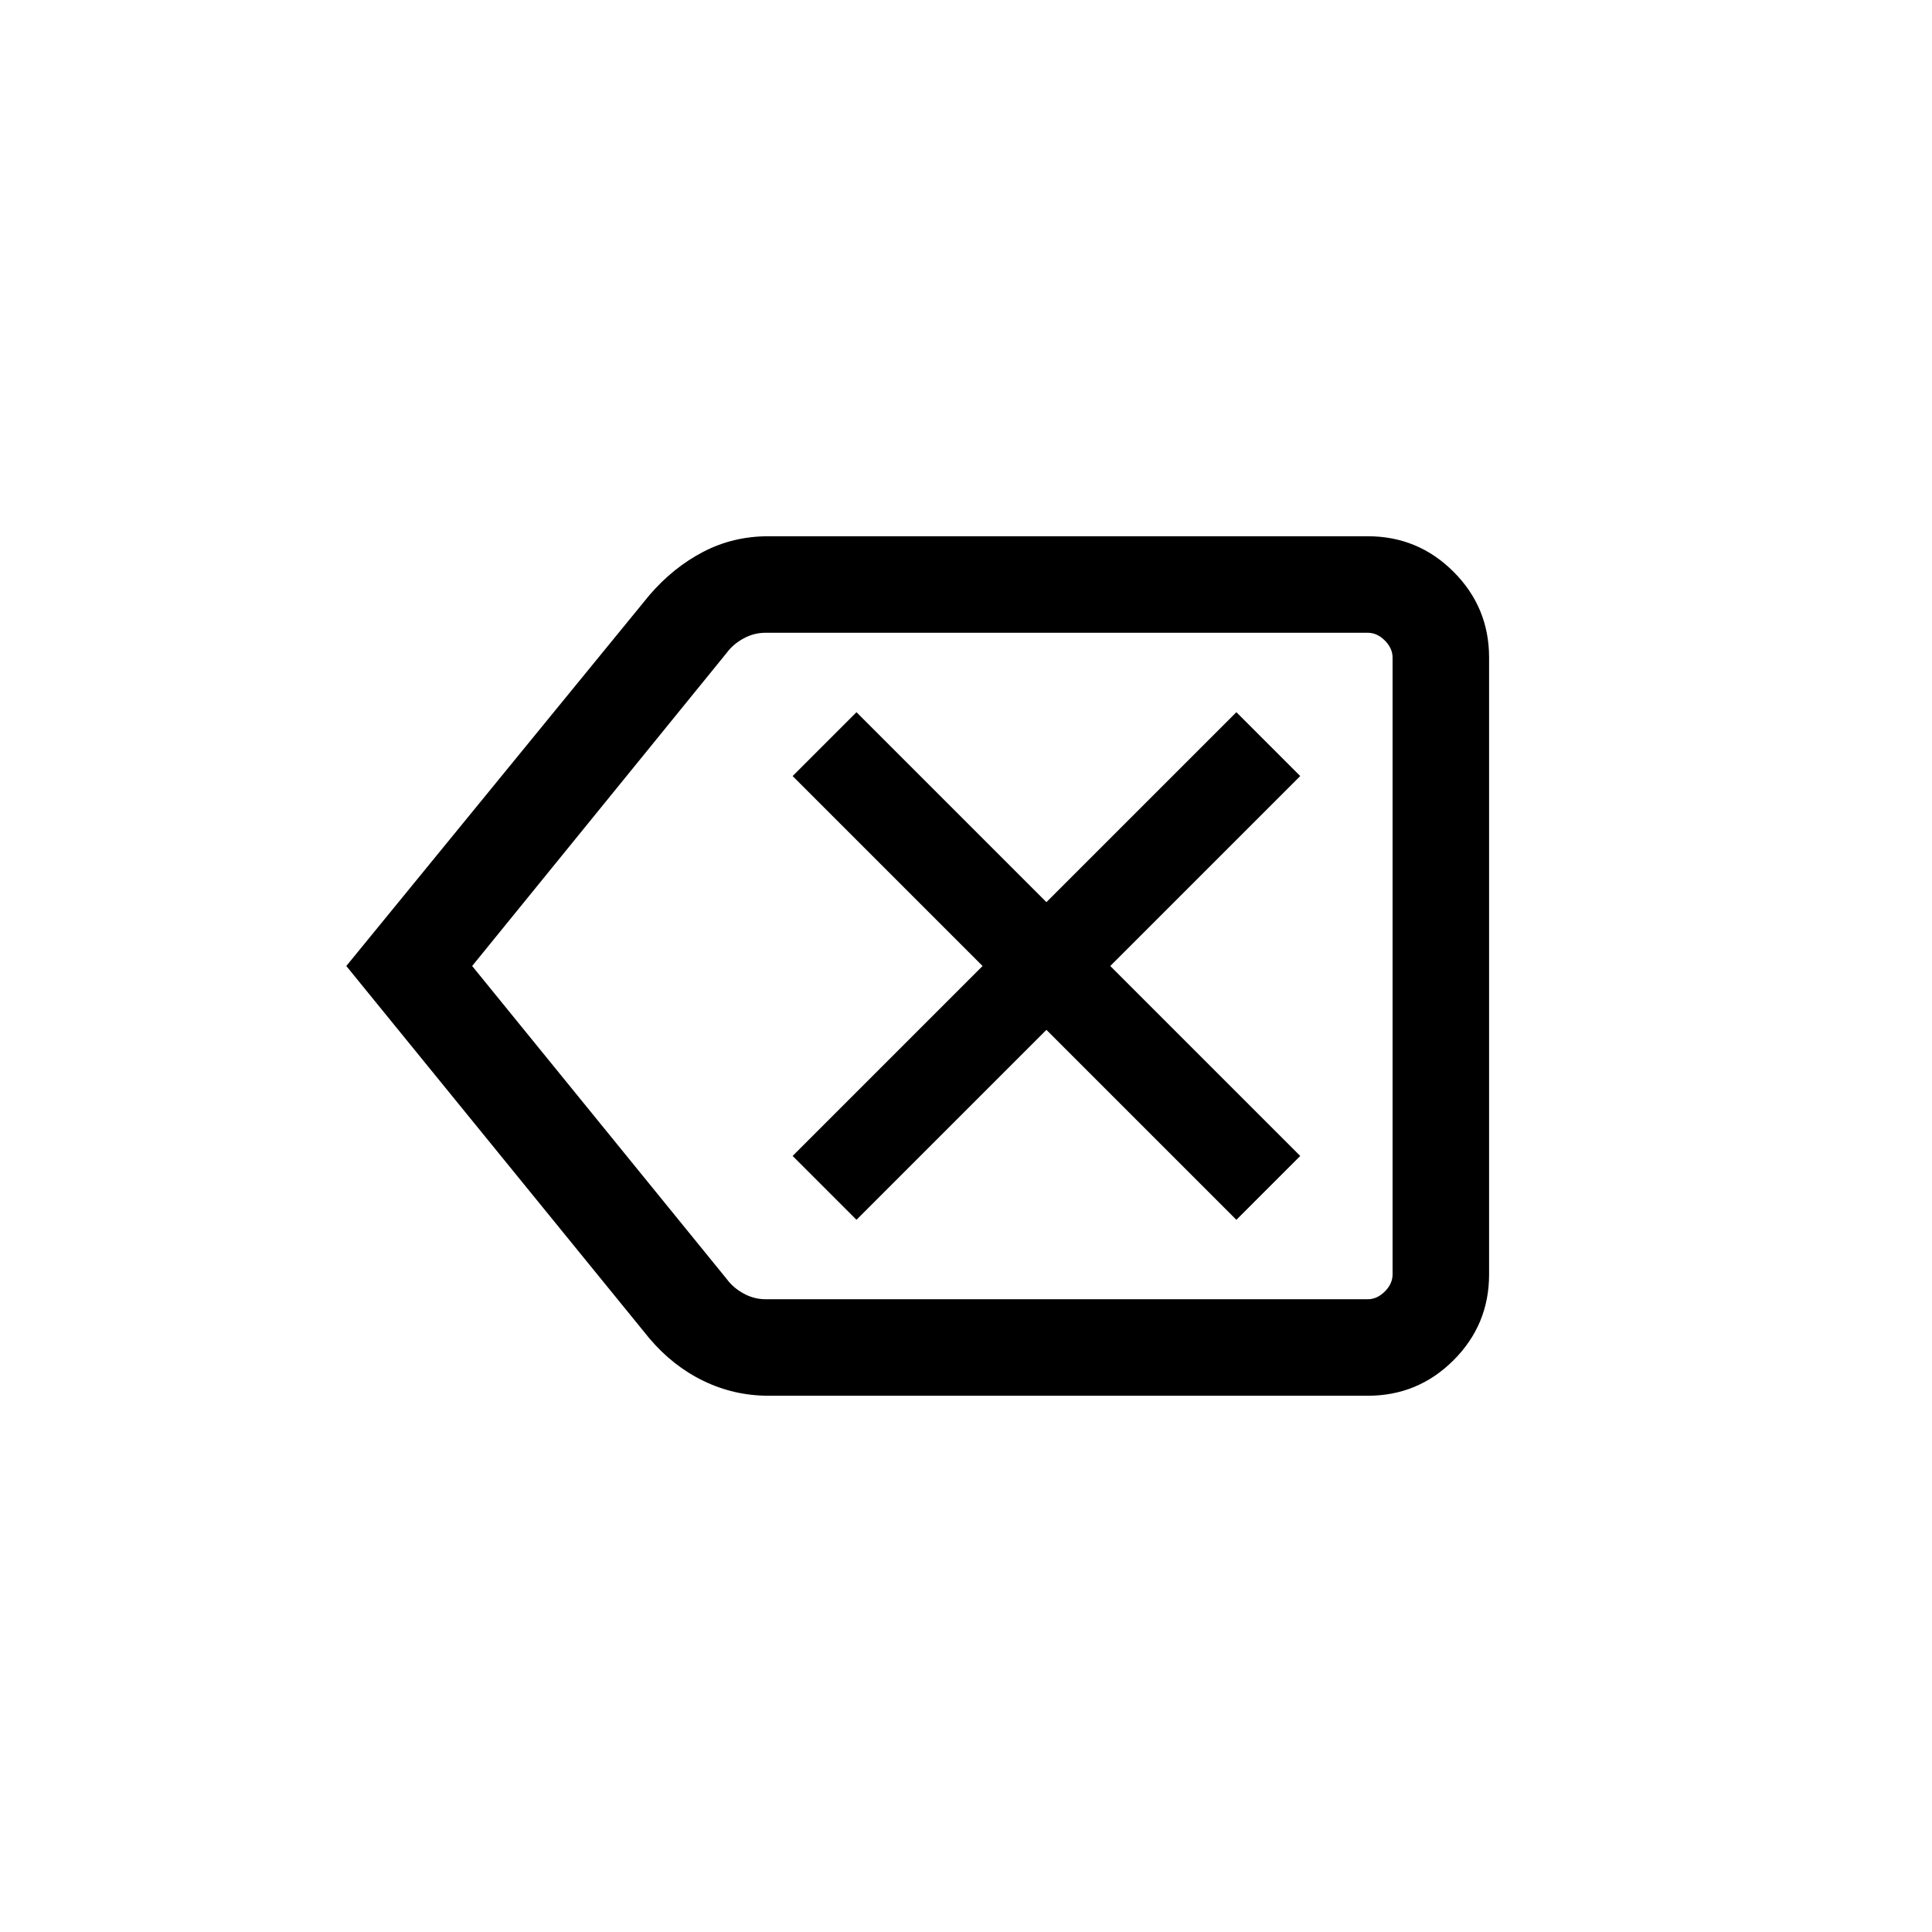 <svg xmlns="http://www.w3.org/2000/svg" height="20" viewBox="0 -960 960 960" width="20"><path d="M381.97-266.46q-17.24 0-32.45-7.39-15.22-7.38-26.87-21.15L172.08-480l150.57-184.23q11.82-13.77 26.72-21.54 14.9-7.77 32.42-7.77h297.86q24.96 0 42.62 17.66 17.65 17.65 17.65 42.61v306.54q0 24.96-17.65 42.61-17.66 17.66-42.62 17.66H381.97Zm309.99-47.96v-331.16 331.16Zm-311.58 0h299.27q4.62 0 8.47-3.85 3.84-3.85 3.84-8.46v-306.54q0-4.61-3.84-8.46-3.85-3.85-8.47-3.85H380.31q-5.77 0-10.96 2.89-5.2 2.88-8.27 7.11L234.61-480l126.53 155.58q3.08 4.23 8.27 7.11 5.2 2.89 10.97 2.89Zm45.2-39.47 94.38-94.38 94.39 94.38 31.73-31.73L551.69-480l94.39-94.38-31.73-31.73-94.39 94.38-94.38-94.38-31.73 31.73L488.23-480l-94.38 94.38 31.73 31.73Z"/></svg>